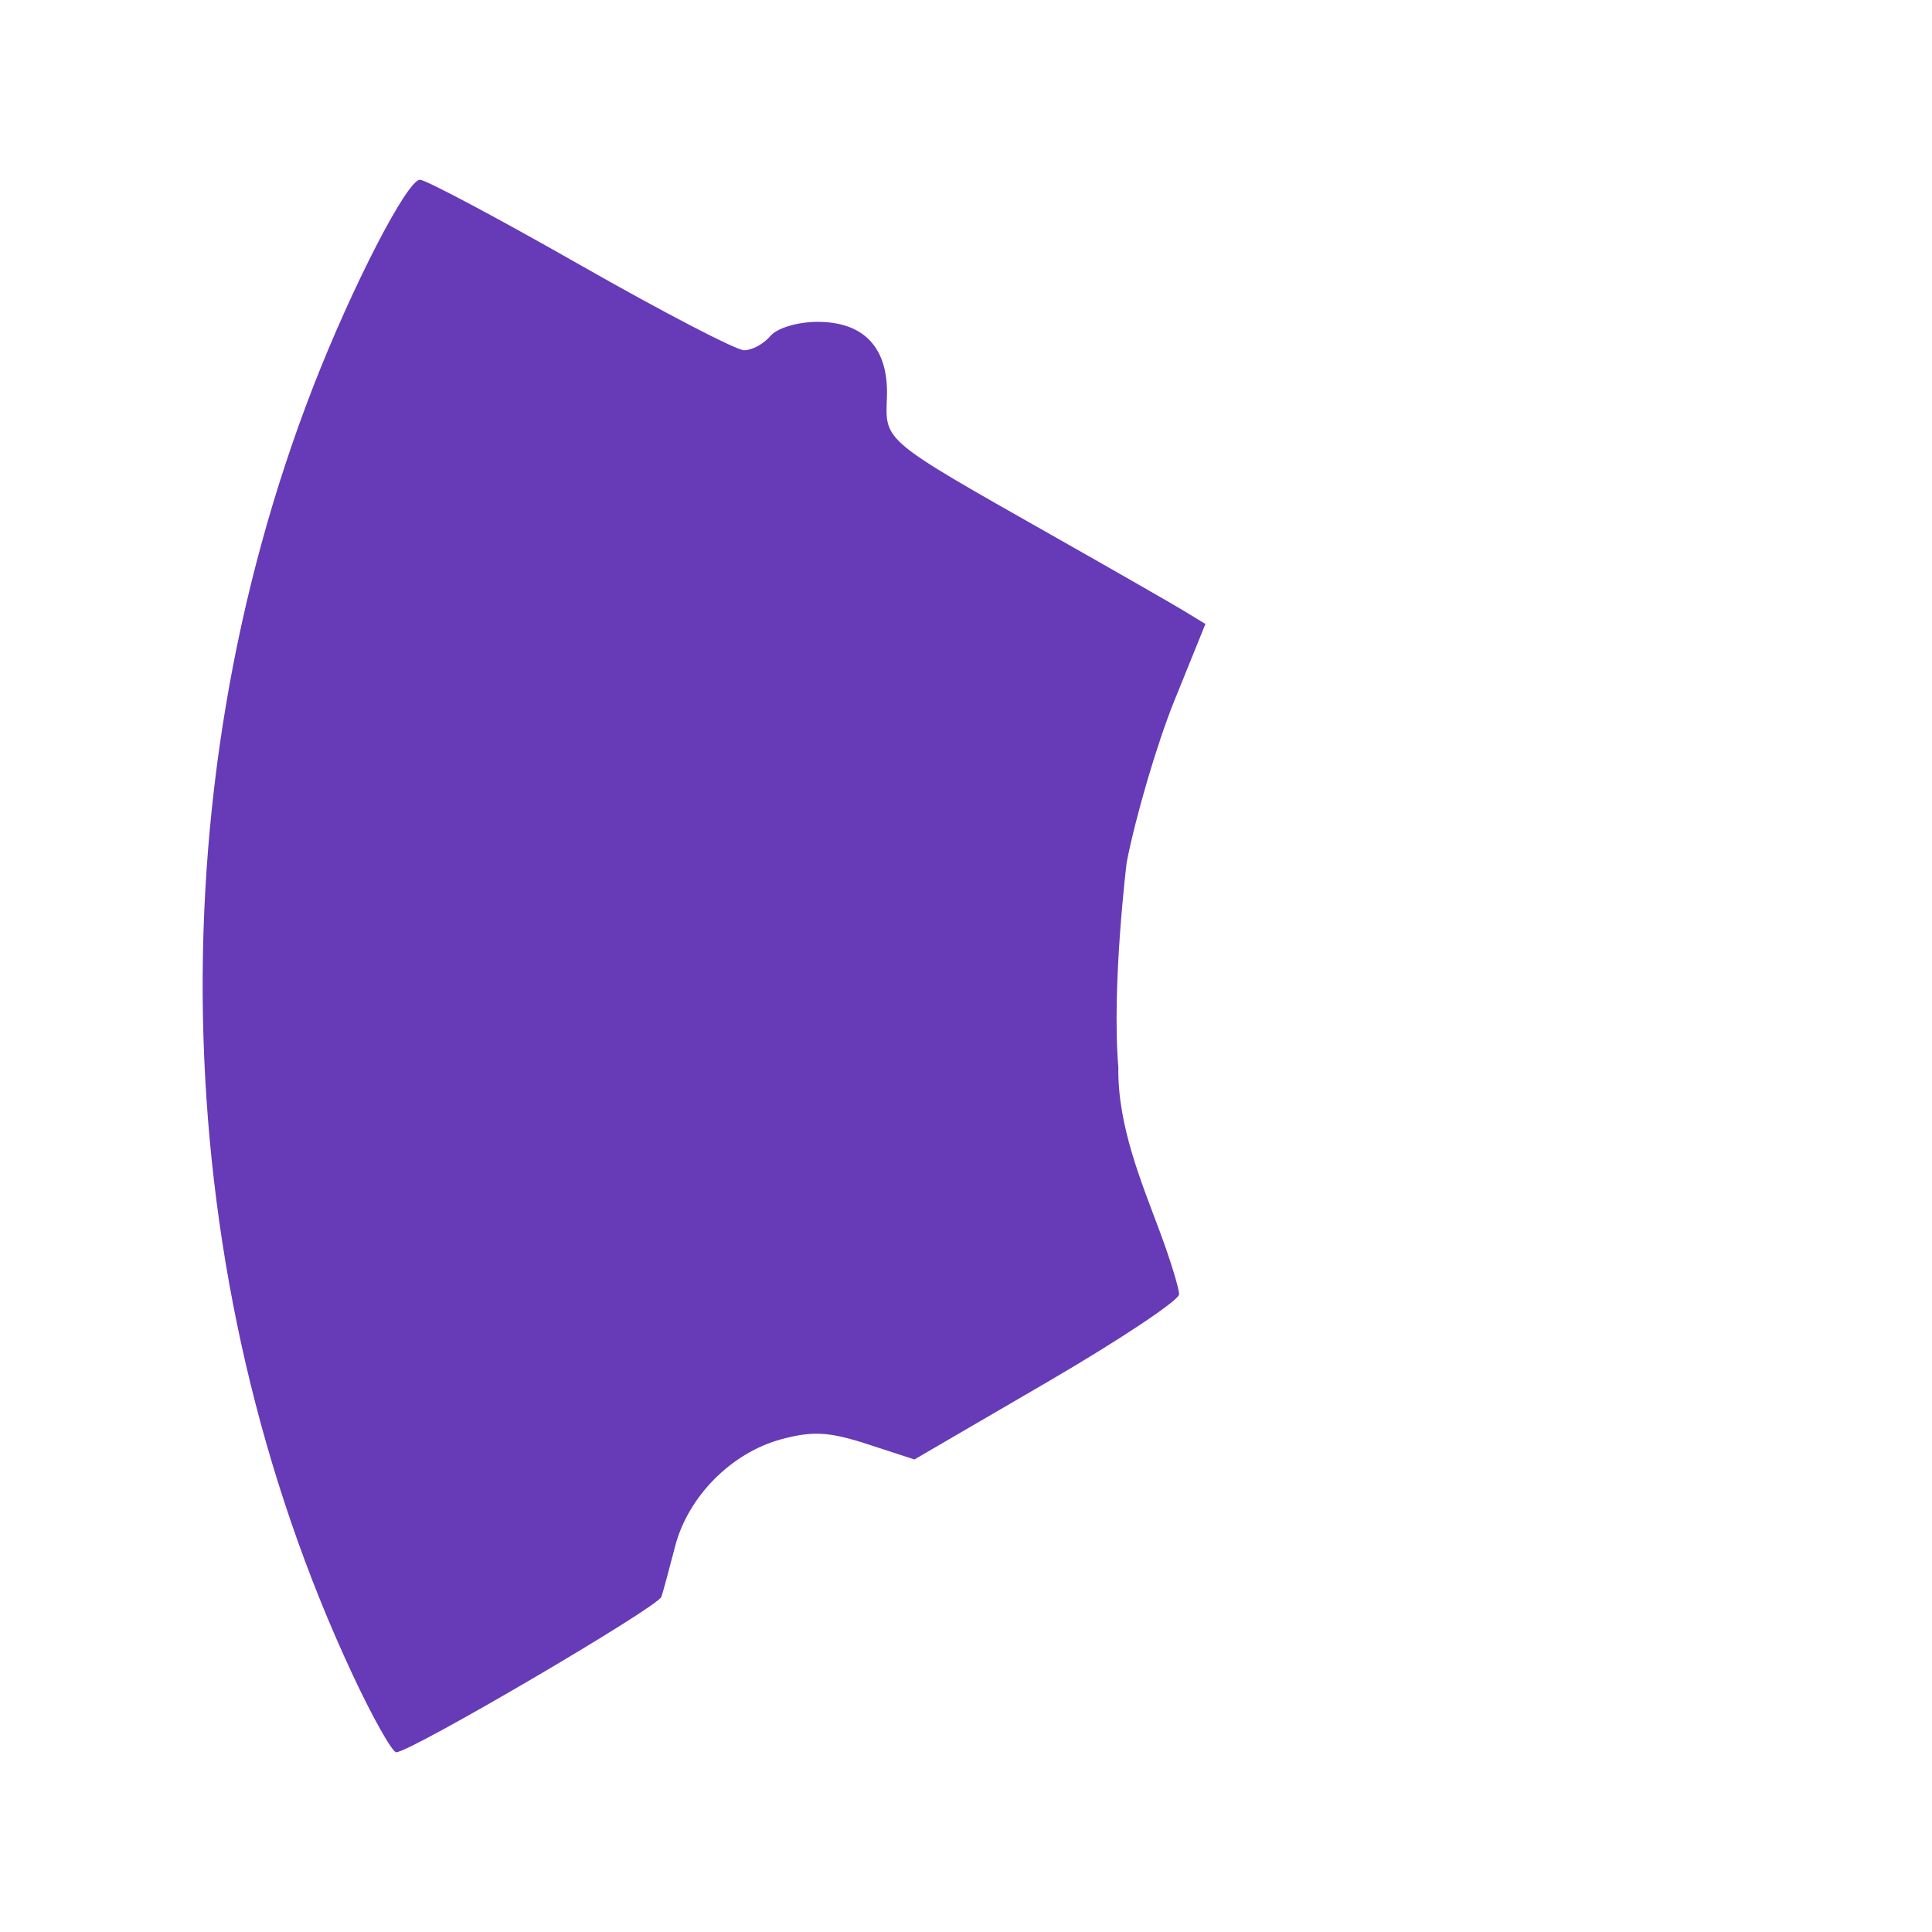 <?xml version="1.0" encoding="UTF-8" standalone="no"?>
<!-- Created with Inkscape (http://www.inkscape.org/) -->

<svg
   xmlns:dc="http://purl.org/dc/elements/1.1/"
   xmlns:cc="http://creativecommons.org/ns#"
   xmlns:rdf="http://www.w3.org/1999/02/22-rdf-syntax-ns#"
   xmlns:svg="http://www.w3.org/2000/svg"
   xmlns="http://www.w3.org/2000/svg"
   xmlns:sodipodi="http://sodipodi.sourceforge.net/DTD/sodipodi-0.dtd"
   xmlns:inkscape="http://www.inkscape.org/namespaces/inkscape"
   width="1200"
   height="1200"
   viewBox="0 0 1200 1200"
   id="svg2"
   version="1.1"
   inkscape:version="0.91 r13725"
   sodipodi:docname="cir6.svg">
  <defs
     id="defs4" />
  <sodipodi:namedview
     id="base"
     pagecolor="#dcdcc8"
     bordercolor="#666666"
     borderopacity="1.0"
     inkscape:pageopacity="0"
     inkscape:pageshadow="2"
     inkscape:zoom="0.19666667"
     inkscape:cx="600"
     inkscape:cy="600"
     inkscape:document-units="px"
     inkscape:current-layer="layer1"
     showgrid="true"
     inkscape:showpageshadow="false"
     borderlayer="true"
     units="px"
     inkscape:window-width="693"
     inkscape:window-height="406"
     inkscape:window-x="293"
     inkscape:window-y="238"
     inkscape:window-maximized="0"
     objecttolerance="20"
     inkscape:snap-path-clip="true"
     inkscape:snap-path-mask="true"
     gridtolerance="10"
     inkscape:snap-perpendicular="true"
     inkscape:snap-tangential="true"
     inkscape:snap-bbox="true">
    <inkscape:grid
       type="xygrid"
       id="grid3338"
       color="#ffffff"
       opacity="0.125"
       empcolor="#ffffff"
       empopacity="0.251"
       spacingx="10"
       spacingy="10" />
  </sodipodi:namedview>
  <g
     inkscape:label="Layer 1"
     inkscape:groupmode="layer"
     id="layer1"
     transform="translate(0,147.638)">
    <path
       inkscape:connector-curvature="0"
       style="fill:#ff9800"
       d="m -4596.352,706.179 c -68.523,-92.673 -170.973,-159.742 -272.977,-178.704 -19.796,-3.68 -42.635,-8.551 -50.754,-10.824 l -14.762,-4.134 -1.609,-103.152 -1.609,-103.152 20.272,-15.408 c 11.912,-9.054 24.473,-26.368 30.458,-41.986 9.586,-25.013 9.599,-28.11 0.215,-52.593 -5.795,-15.121 -18.495,-32.494 -30.325,-41.486 l -20.355,-15.47 0,-99.004 c 0,-72.084 2.007,-100.634 7.381,-104.998 4.925,-3.999 27.029,-4.175 66.427,-0.526 235.265,21.788 454.791,122.01 622.096,284.011 86.038,83.311 183.638,209.779 176.4,228.575 -1.659,4.309 -42.503,30.841 -90.763,58.959 -48.26,28.118 -91.237,53.416 -95.504,56.218 -4.267,2.802 -8.552,16.189 -9.521,29.75 -3.344,46.776 -46.434,68.246 -90.94,45.312 -15.514,-7.994 -19.7,-6.248 -112.874,47.07 -53.219,30.455 -98.895,55.372 -101.502,55.372 -2.607,0 -15.996,-15.224 -29.755,-33.831 z"
       id="path3357" />
    <path
       inkscape:connector-curvature="0"
       id="path3355"
       d="M 218.845,892.172 C 104.12,646.392 95.063,348.692 194.521,92.576 218.685,30.351 252.899,-35.989 260.827,-35.989 c 3.63,0 48.421,23.829 99.534,52.954 51.114,29.125 96.941,52.954 101.838,52.954 4.897,0 12.212,-3.972 16.255,-8.826 4.125,-4.953 16.996,-8.826 29.331,-8.826 29.273,0 44.316,16.499 43.085,47.254 -1.081,27.01 -2.501,25.825 101.771,84.881 38.971,22.071 76.526,43.593 83.457,47.826 l 12.601,7.696 -19.322,47.75 c -10.627,26.263 -23.934,71.413 -29.572,100.335 0,0 -9.424,76.437 -5.181,127.38 -0.528,36.109 14.387,71.353 25.68,101.716 6.623,17.798 12.044,35.425 12.045,39.172 0,3.746 -36.986,28.359 -82.195,54.696 l -82.198,47.885 -29.232,-9.528 c -23.513,-7.663 -33.941,-8.264 -53.299,-3.07 -31.126,8.352 -58.174,35.653 -66.167,66.788 -3.487,13.583 -7.292,27.585 -8.455,31.115 -2.106,6.391 -155.888,96.547 -164.684,96.547 -2.54,0 -14.815,-21.843 -27.277,-48.541 z"
       style="fill:#673ab7"
       sodipodi:nodetypes="sssssssssscsccccscssssss" />
    <path
       inkscape:connector-curvature="0"
       id="path3353"
       d="m -3340.662,735.621 c -156.062,-27.016 -327.673,-101.916 -453.55,-197.954 -87.176,-66.511 -200.74,-191.494 -248.556,-273.548 l -16.146,-27.706 22.561,-15.491 c 12.409,-8.52 57.104,-35.768 99.322,-60.55 l 76.76,-45.058 1.151,-26.477 c 0.887,-20.389 4.696,-29.521 16.567,-39.715 17.825,-15.308 48.243,-17.451 65.294,-4.6 6.304,4.751 15.079,8.723 19.501,8.826 4.422,0.103 48.919,-23.642 98.884,-52.767 49.964,-29.125 94.822,-52.954 99.683,-52.954 4.861,0 16.98,11.253 26.931,25.006 71.926,99.41 165.284,158.991 291.975,186.339 l 47.237,10.197 1.611,103.648 1.611,103.648 -24.665,22.926 c -22.189,20.625 -24.943,26.273 -27.44,56.276 -2.759,33.151 -2.612,33.512 24.53,60.559 l 27.305,27.209 0,102.191 0,102.191 -42.809,-0.475 c -23.544,-0.261 -72.037,-5.535 -107.76,-11.719 z"
       style="fill:#2196f3"
       sodipodi:nodetypes="csscsscsssssssscccssscccccc" />
    <path
       inkscape:connector-curvature="0"
       id="path3351"
       d="m -3125.35,821.312 c -5.378,-5.375 -7.381,-37.26 -7.381,-117.511 l 0,-110.135 -19.972,-12.299 c -26.64,-16.407 -37.127,-41.425 -27.287,-65.097 4.024,-9.68 16.303,-23.134 27.287,-29.899 l 19.972,-12.299 0,-114.141 c 0,-130.402 -7.232,-115.952 61.788,-123.462 104.122,-11.33 209.128,-67.892 284.178,-153.073 18.355,-20.833 36.888,-37.877 41.184,-37.877 10.275,0 155.203,83.381 172.314,99.137 7.642,7.037 13.295,19.196 13.307,28.624 0.03,23.602 18.954,51.099 42.982,62.461 25.925,12.259 39.045,12.33 69.028,0.375 l 23.702,-9.45 87.13,49.78 c 58.957,33.684 87.682,53.422 88.838,61.046 2.585,17.047 -63.153,102.814 -133.916,174.72 -186.395,189.403 -414.452,293.885 -682.631,312.741 -38.972,2.74 -55.11,1.77 -60.523,-3.64 z"
       style="fill:#4caf50"
       sodipodi:nodetypes="cscssscssssscsscsssscc" />
  </g>
</svg>
